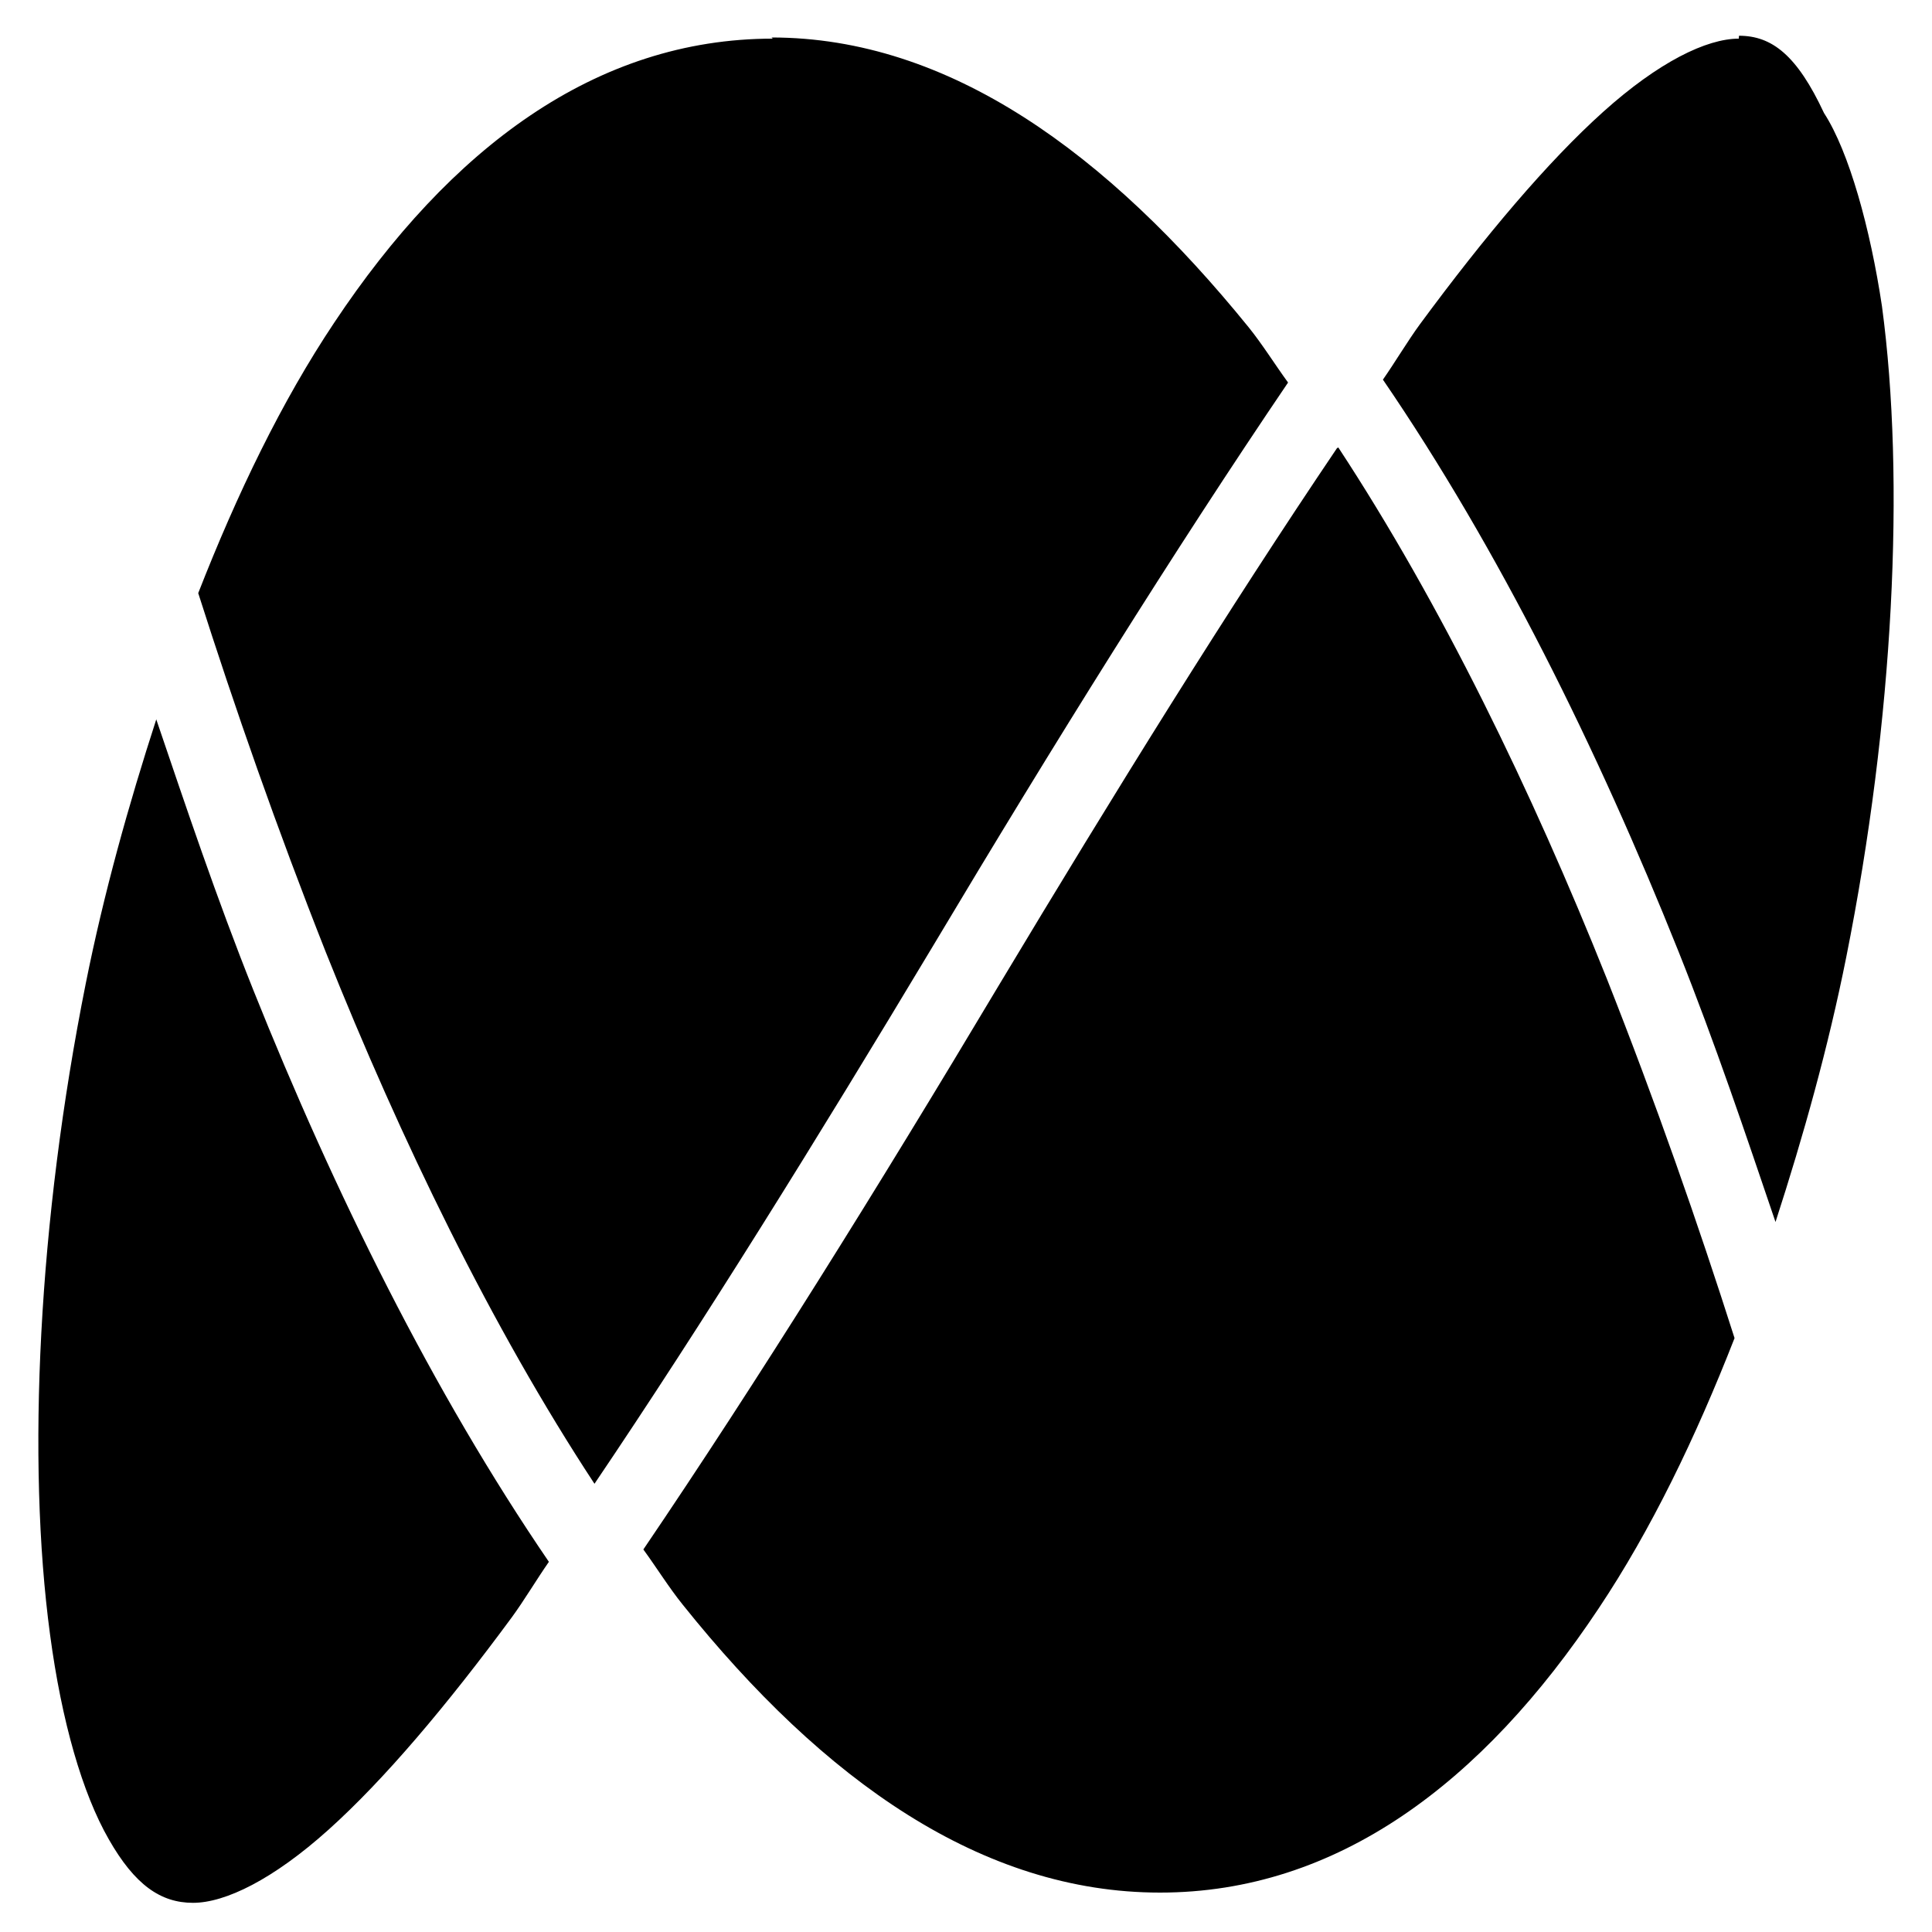 <?xml version="1.0" encoding="UTF-8" standalone="no"?>
<svg xmlns:rdf="http://www.w3.org/1999/02/22-rdf-syntax-ns#" xmlns="http://www.w3.org/2000/svg" version="1.1" xmlns:cc="http://creativecommons.org/ns#" xmlns:dc="http://purl.org/dc/elements/1.1/" viewBox="0 0 100 100">
	<g transform="translate(0 -952)">
		<path d="m40 954c-9.17 0-16.7 5.68-22.7 14.7-2.72 4.07-5.03 8.86-7.04 14 1.89 5.93 4.08 12.2 6.61 18.6 3.89 9.74 8.58 19.4 13.9 27.5 5.62-8.32 11.5-17.8 17.5-27.8 6.27-10.5 12.5-20.5 18.4-29.2-0.685-0.94-1.33-1.98-2.04-2.86-7.3-9-15.5-15-24.7-15zm50 0c-1.67 0-4.15 1.21-7.02 3.79s-6.1 6.4-9.49 11c-0.609 0.831-1.29 1.97-1.91 2.86 5.99 8.76 11.1 19.1 15.3 29.6 1.91 4.78 3.47 9.44 5.02 14 1.45-4.47 2.73-9.05 3.66-13.7 2.46-12.3 3.06-24.7 1.85-33.7-0.6-4-1.7-8-3-10-1.4-3-2.7-4-4.4-4zm-20.8 21.2c-5.62 8.32-11.5 17.8-17.5 27.8-6.27 10.5-12.5 20.5-18.4 29.2 0.685 0.94 1.33 1.98 2.04 2.86 7.3 9.12 15.5 14.9 24.7 14.9 9.17 0 16.7-5.68 22.7-14.7 2.72-4.07 5.03-8.86 7.04-14-1.89-5.93-4.08-12.2-6.61-18.6-3.89-9.74-8.58-19.4-13.9-27.5zm-61.1 14c-1.45 4.47-2.73 9.05-3.66 13.7-2.46 12.3-3.06 24.7-1.85 33.7 0.604 4.53 1.68 8.23 3.04 10.6 1.35 2.37 2.69 3.29 4.36 3.29s4.15-1.21 7.02-3.79 6.1-6.4 9.49-11c0.609-0.831 1.29-1.97 1.91-2.86-5.99-8.77-11.1-19.1-15.3-29.6-1.91-4.78-3.47-9.44-5.02-14z"/>
	</g>
</svg>
